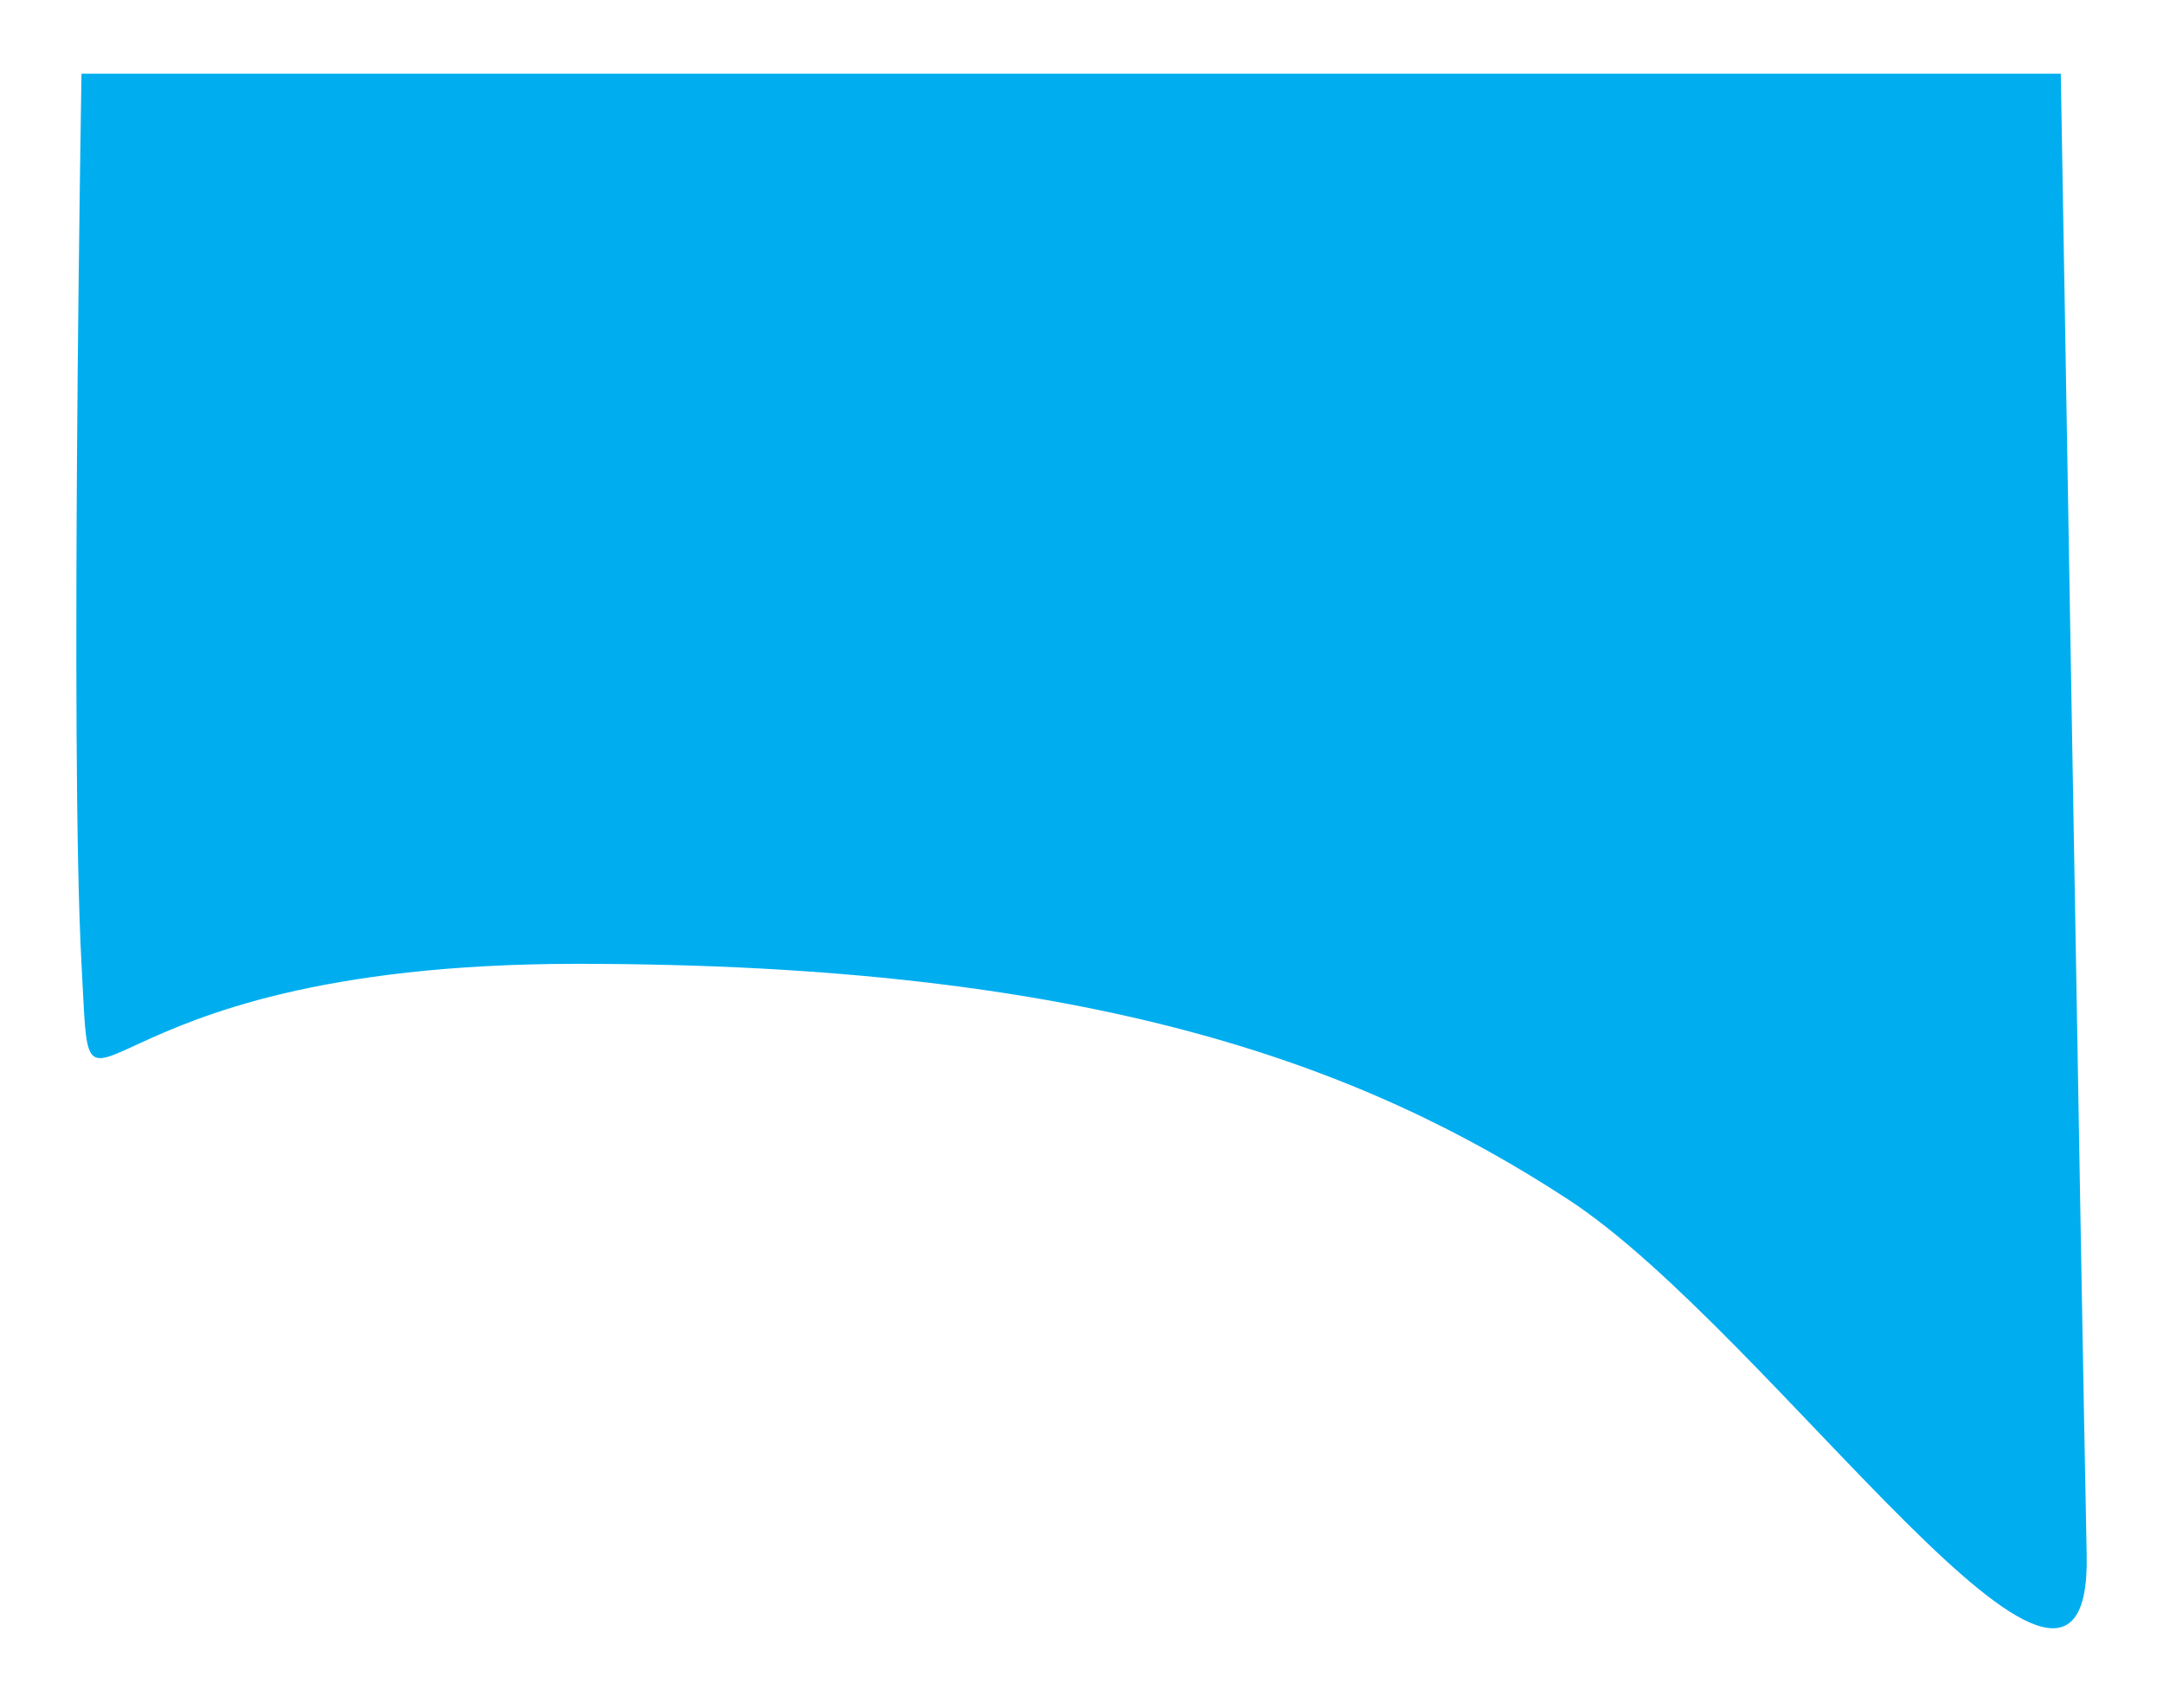 <svg width="836" height="660" viewBox="0 0 836 660" fill="none" xmlns="http://www.w3.org/2000/svg">
<g filter="url(#filter0_di_75_11)">
<path d="M796.5 25.5H31.5C31.5 25.5 27 287.5 31.5 369.5C36 451.5 23 369.5 223 369.5C423 369.5 527 409 606 460.5C685 512 808.5 696 806.5 598C804.5 500 796.5 25.5 796.5 25.5Z" fill="#00AEEF"/>
</g>
<defs>
<filter id="filter0_di_75_11" x="0.5" y="0.5" width="835.024" height="658.788" filterUnits="userSpaceOnUse" color-interpolation-filters="sRGB">
<feFlood flood-opacity="0" result="BackgroundImageFix"/>
<feColorMatrix in="SourceAlpha" type="matrix" values="0 0 0 0 0 0 0 0 0 0 0 0 0 0 0 0 0 0 127 0" result="hardAlpha"/>
<feOffset dy="4"/>
<feGaussianBlur stdDeviation="14.5"/>
<feComposite in2="hardAlpha" operator="out"/>
<feColorMatrix type="matrix" values="0 0 0 0 0 0 0 0 0 0.682 0 0 0 0 0.937 0 0 0 1 0"/>
<feBlend mode="normal" in2="BackgroundImageFix" result="effect1_dropShadow_75_11"/>
<feBlend mode="normal" in="SourceGraphic" in2="effect1_dropShadow_75_11" result="shape"/>
<feColorMatrix in="SourceAlpha" type="matrix" values="0 0 0 0 0 0 0 0 0 0 0 0 0 0 0 0 0 0 127 0" result="hardAlpha"/>
<feOffset dy="-1"/>
<feGaussianBlur stdDeviation="35.45"/>
<feComposite in2="hardAlpha" operator="arithmetic" k2="-1" k3="1"/>
<feColorMatrix type="matrix" values="0 0 0 0 1 0 0 0 0 1 0 0 0 0 1 0 0 0 0.58 0"/>
<feBlend mode="normal" in2="shape" result="effect2_innerShadow_75_11"/>
</filter>
</defs>
</svg>
